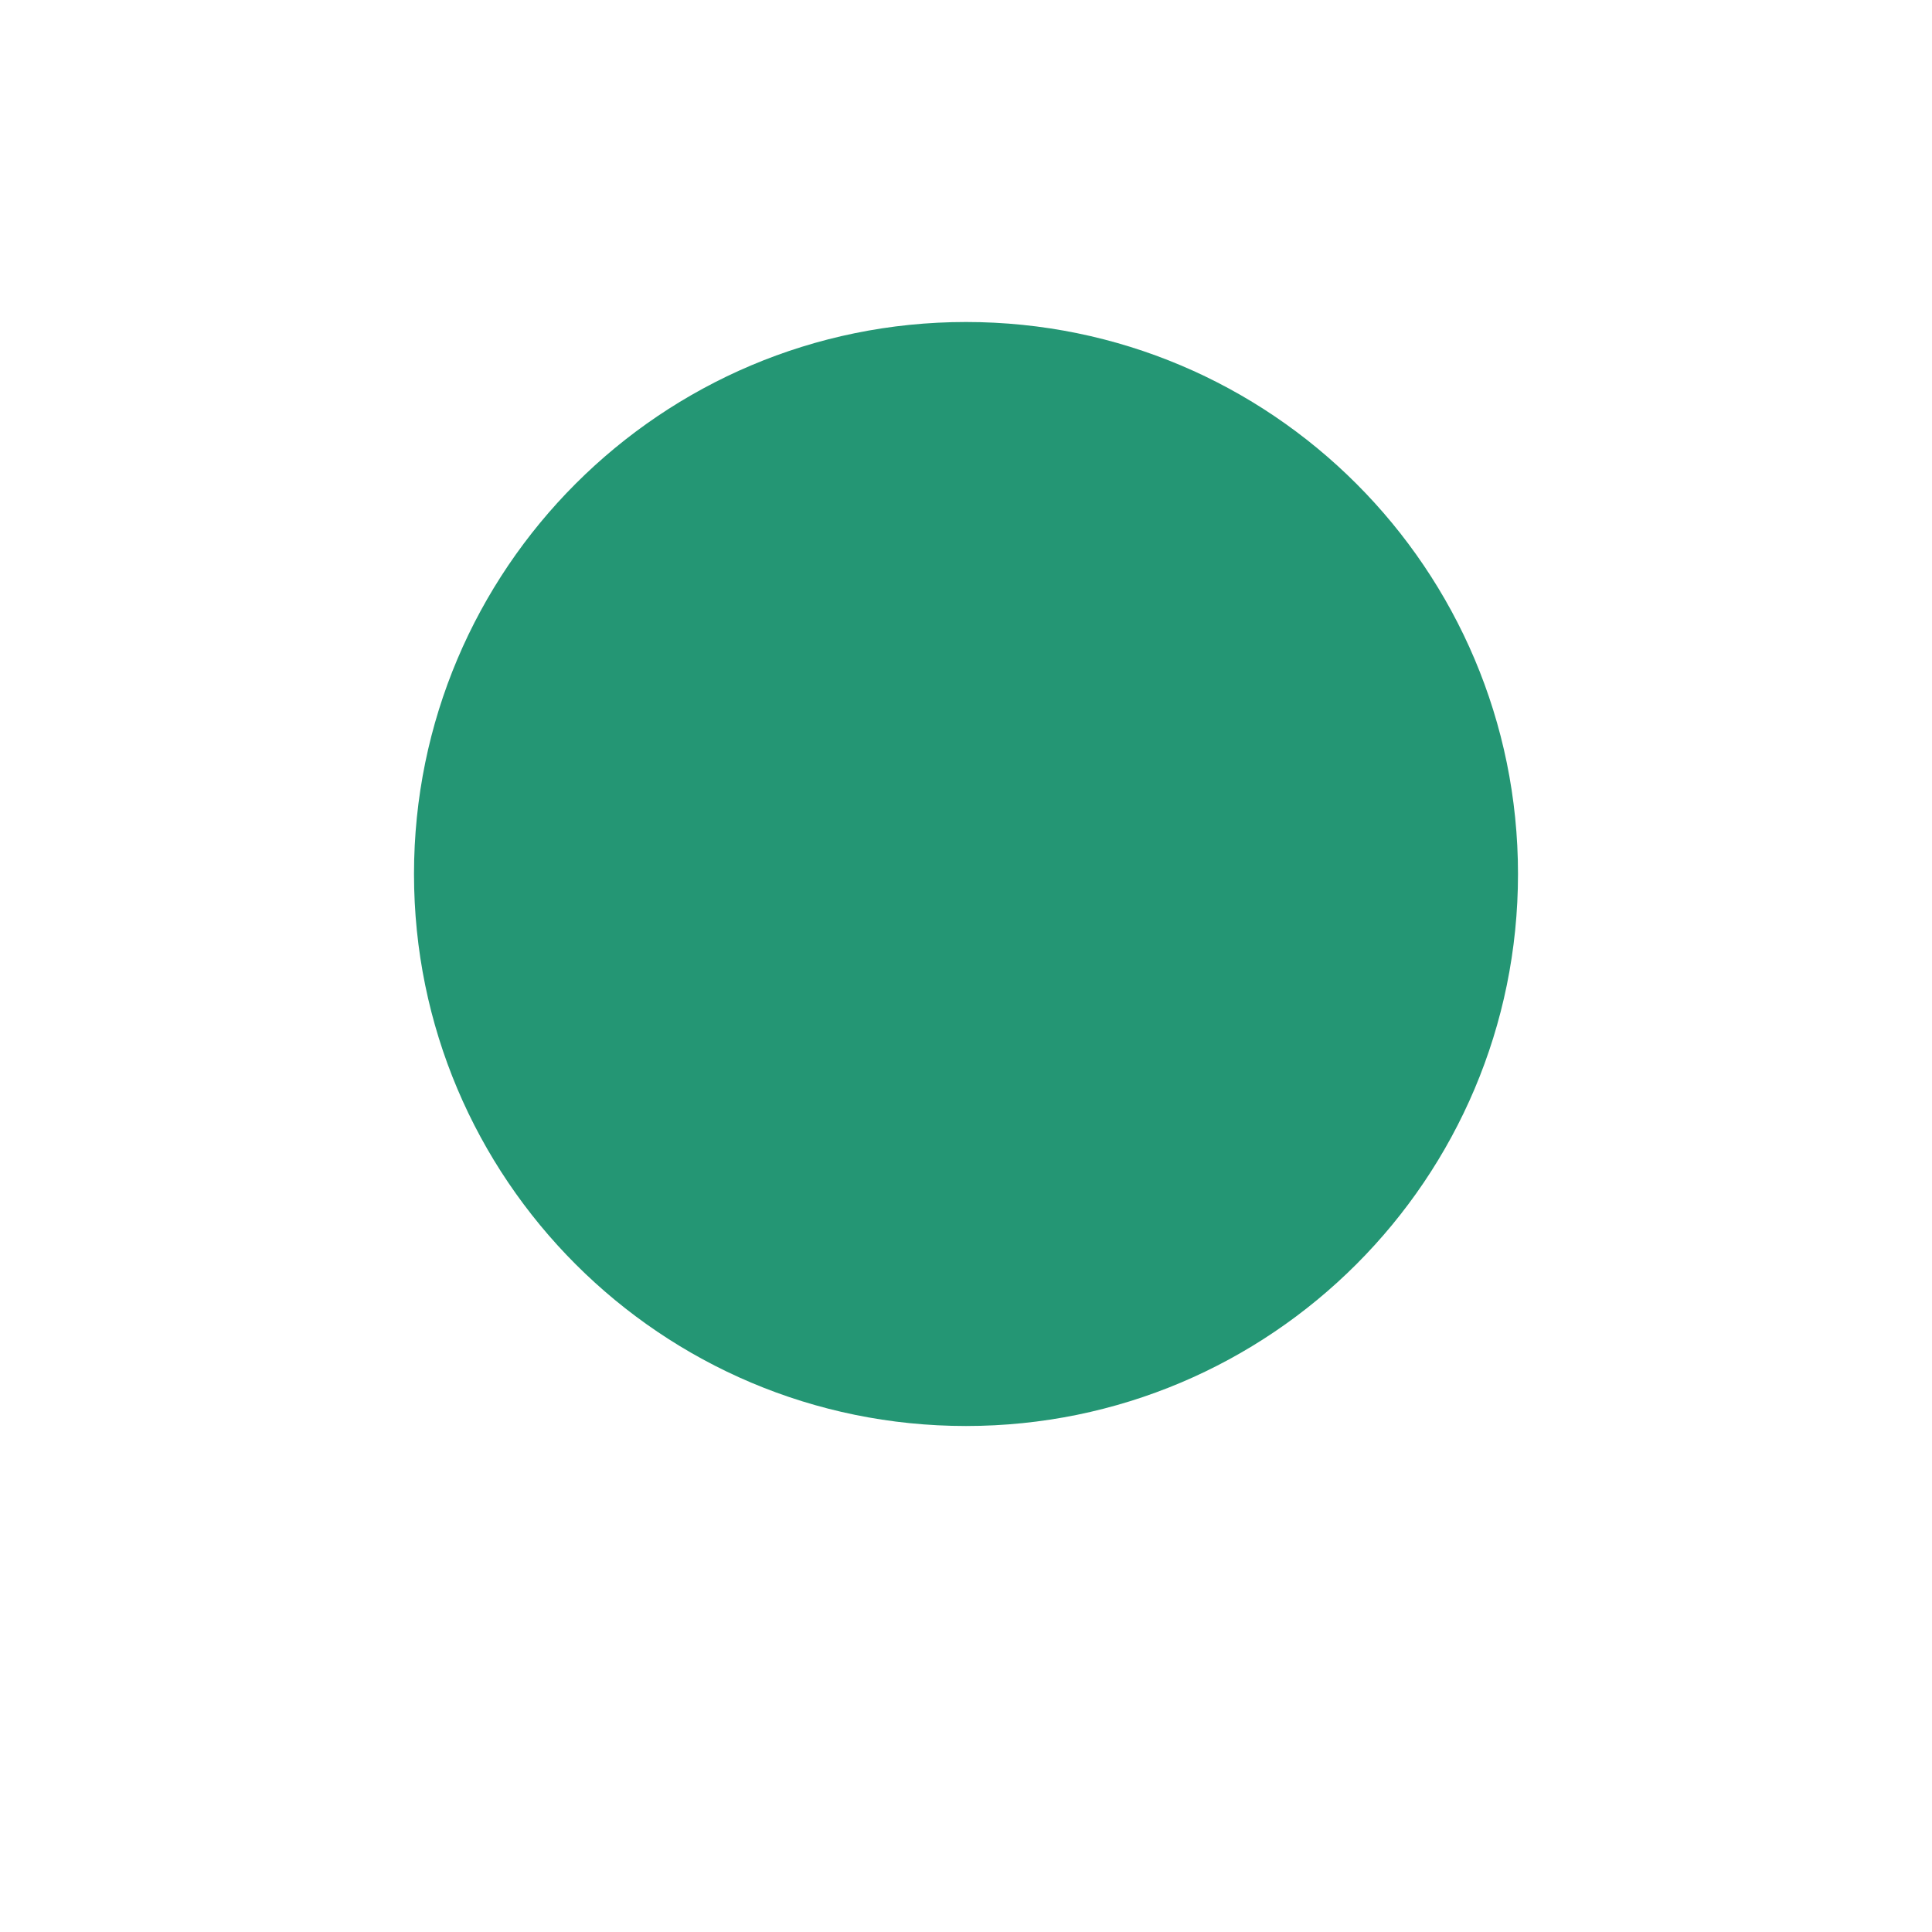 <svg width="42" height="42" viewBox="0 0 42 42" fill="none" xmlns="http://www.w3.org/2000/svg">
<g filter="url(#filter0_d_2964_18778)">
<rect x="6" y="4" width="30" height="30" rx="15" fill="white"/>
</g>
<path fillRule="evenodd" clipRule="evenodd" d="M21 7C14.373 7 9 12.373 9 19C9 25.627 14.373 31 21 31C27.627 31 33 25.627 33 19C33 12.373 27.627 7 21 7ZM26.201 16.971C26.297 16.861 26.37 16.734 26.416 16.596C26.462 16.458 26.479 16.312 26.468 16.167C26.456 16.022 26.416 15.881 26.349 15.751C26.282 15.622 26.191 15.508 26.079 15.415C25.967 15.321 25.838 15.252 25.699 15.209C25.559 15.167 25.413 15.152 25.269 15.167C25.124 15.182 24.984 15.226 24.856 15.296C24.729 15.366 24.616 15.461 24.526 15.575L19.835 21.203L17.408 18.774C17.202 18.576 16.926 18.465 16.64 18.468C16.354 18.471 16.081 18.585 15.878 18.788C15.676 18.99 15.561 19.263 15.559 19.549C15.556 19.835 15.666 20.111 15.865 20.317L19.138 23.59C19.245 23.697 19.373 23.78 19.515 23.835C19.656 23.89 19.807 23.915 19.959 23.908C20.11 23.901 20.258 23.862 20.394 23.795C20.53 23.728 20.65 23.633 20.747 23.516L26.201 16.971Z" fill="#249674"/>
<defs>
<filter id="filter0_d_2964_18778" x="0" y="0" width="42" height="42" filterUnits="userSpaceOnUse" color-interpolation-filters="sRGB">
<feFlood flood-opacity="0" result="BackgroundImageFix"/>
<feColorMatrix in="SourceAlpha" type="matrix" values="0 0 0 0 0 0 0 0 0 0 0 0 0 0 0 0 0 0 127 0" result="hardAlpha"/>
<feOffset dy="2"/>
<feGaussianBlur stdDeviation="3"/>
<feComposite in2="hardAlpha" operator="out"/>
<feColorMatrix type="matrix" values="0 0 0 0 0 0 0 0 0 0 0 0 0 0 0 0 0 0 0.25 0"/>
<feBlend mode="normal" in2="BackgroundImageFix" result="effect1_dropShadow_2964_18778"/>
<feBlend mode="normal" in="SourceGraphic" in2="effect1_dropShadow_2964_18778" result="shape"/>
</filter>
</defs>
</svg>
